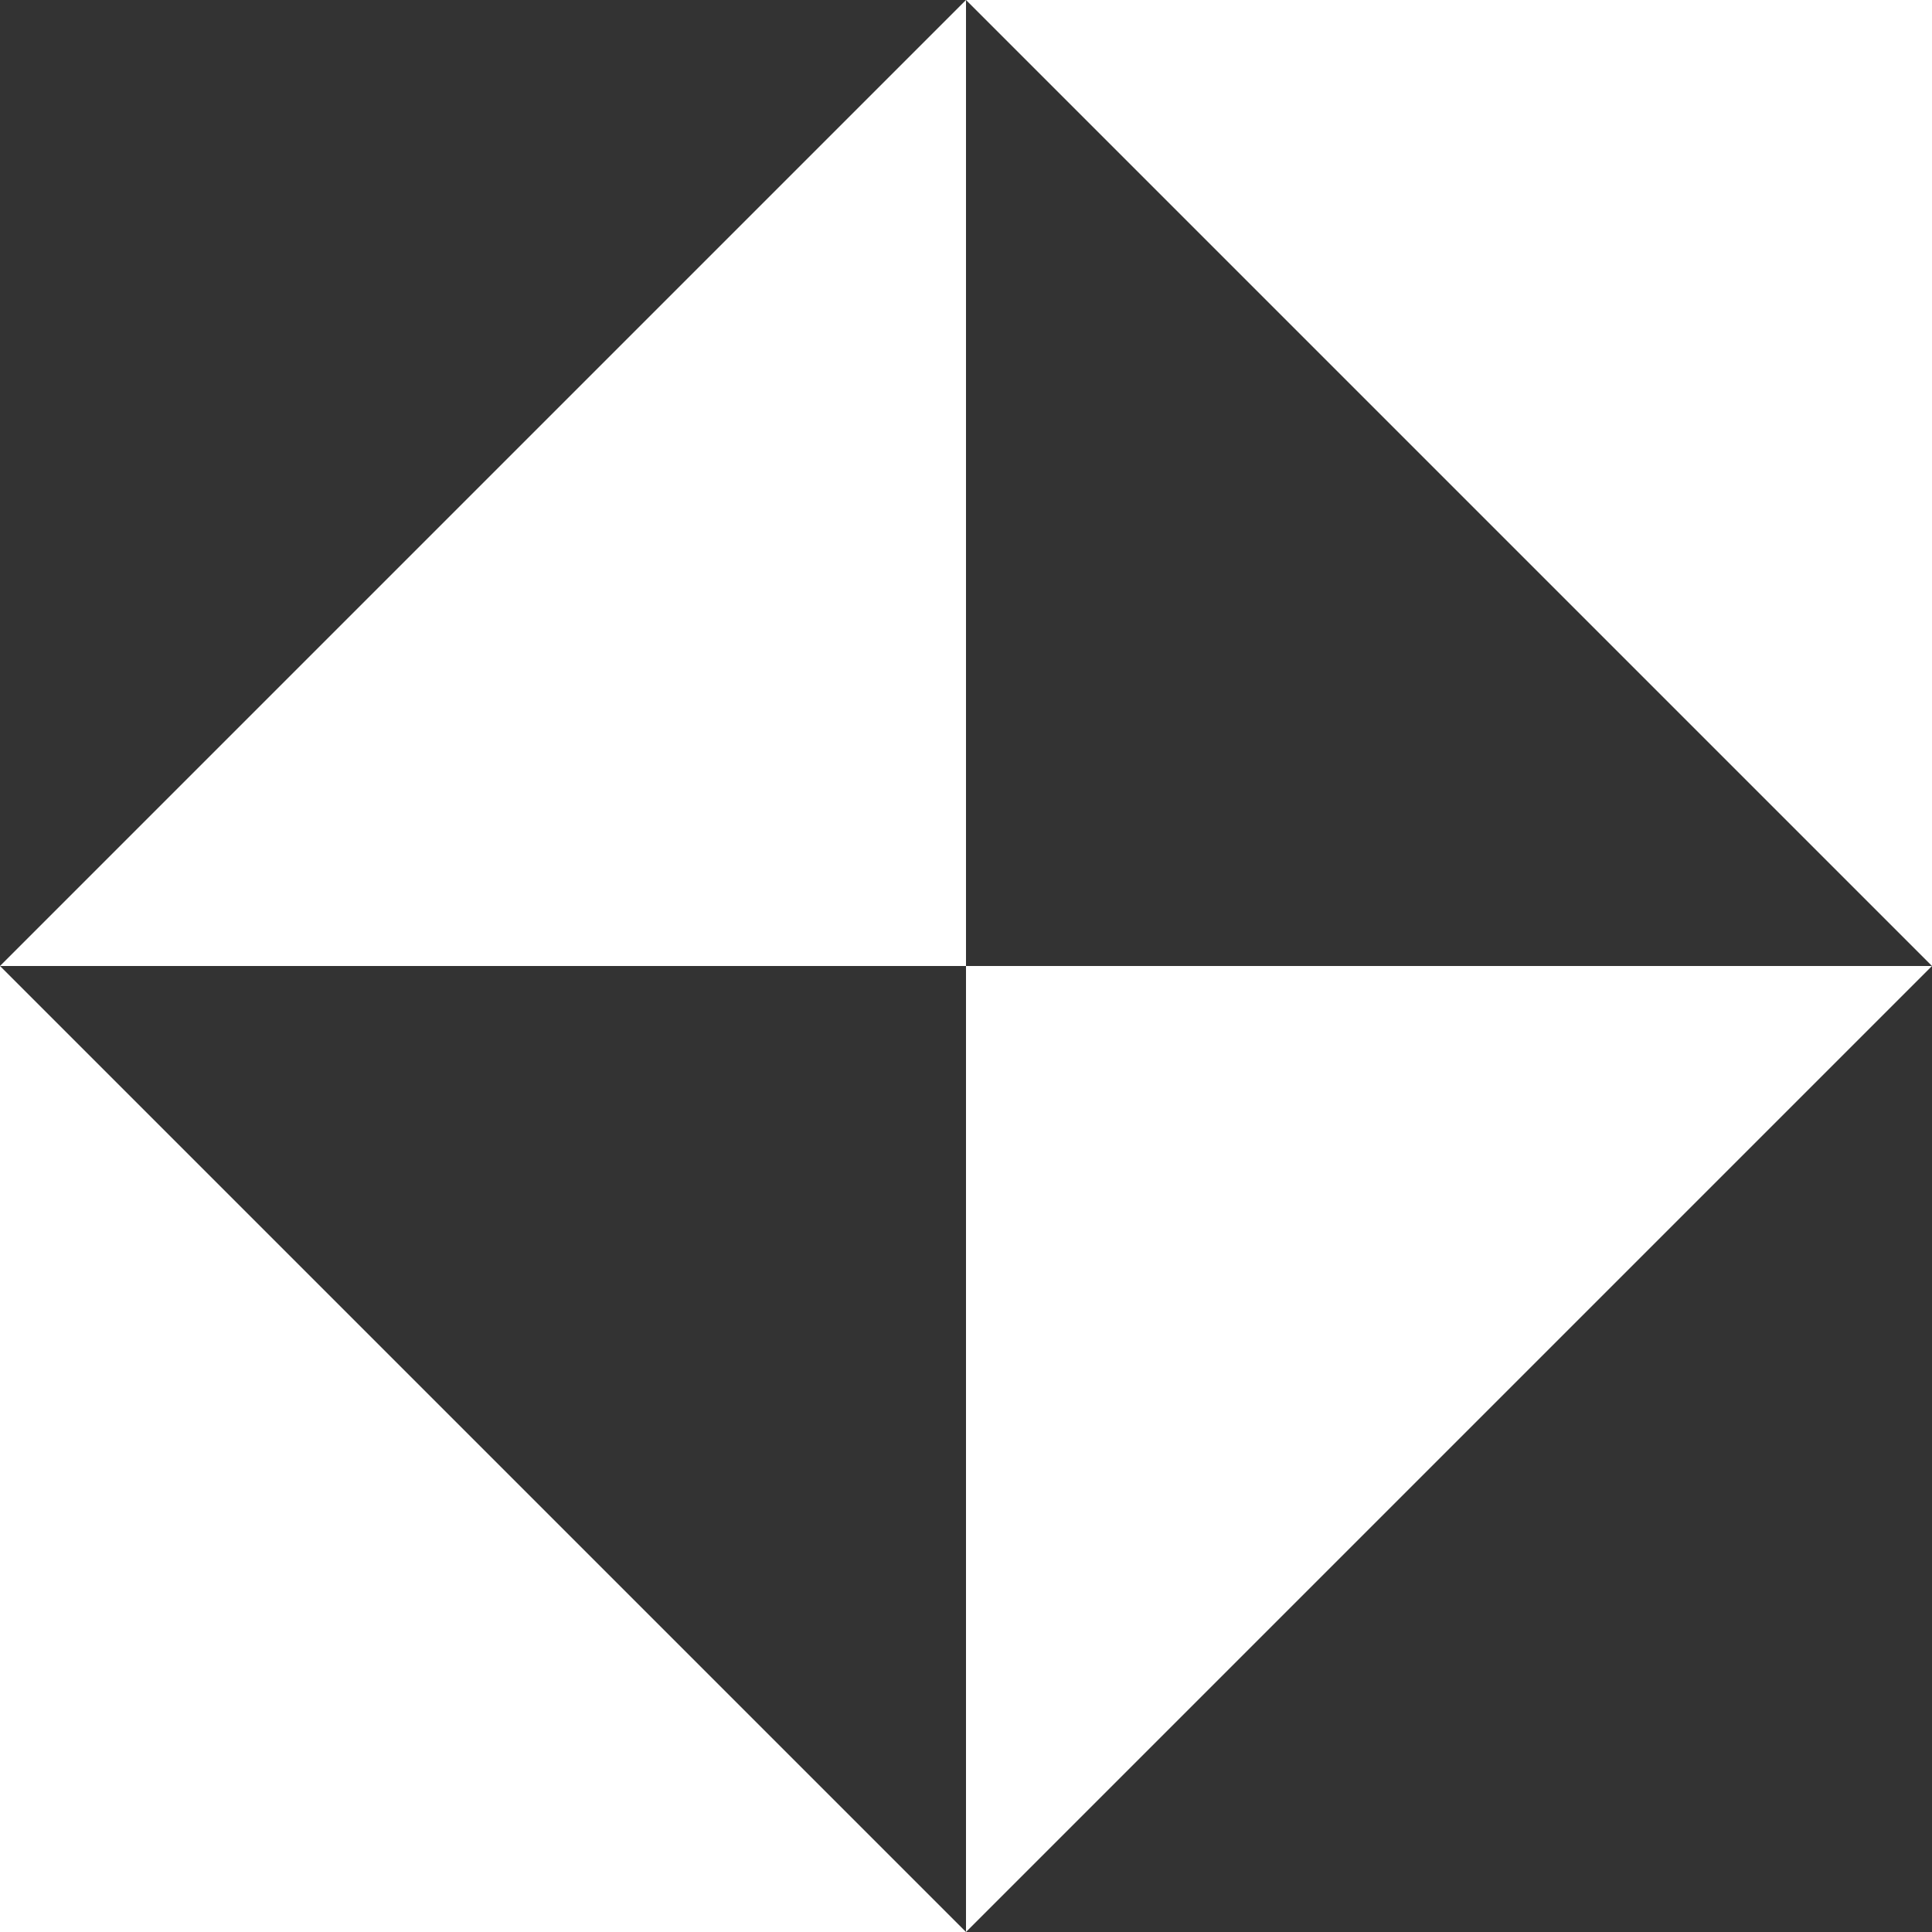 <svg width="42" height="42" viewBox="0 0 42 42" fill="none" xmlns="http://www.w3.org/2000/svg">
<rect x="0" y="0" width="42" height="42" fill="#333333" stroke="none"/>
<path d="M21 21H0L21 0V21Z" fill="white"/>
<path d="M21 21H42L21 42V21Z" fill="white"/>
<path d="M42 0V21L21 0H42Z" fill="white"/>
<path d="M0 42V21L21 42H0Z" fill="white"/>
</svg>
